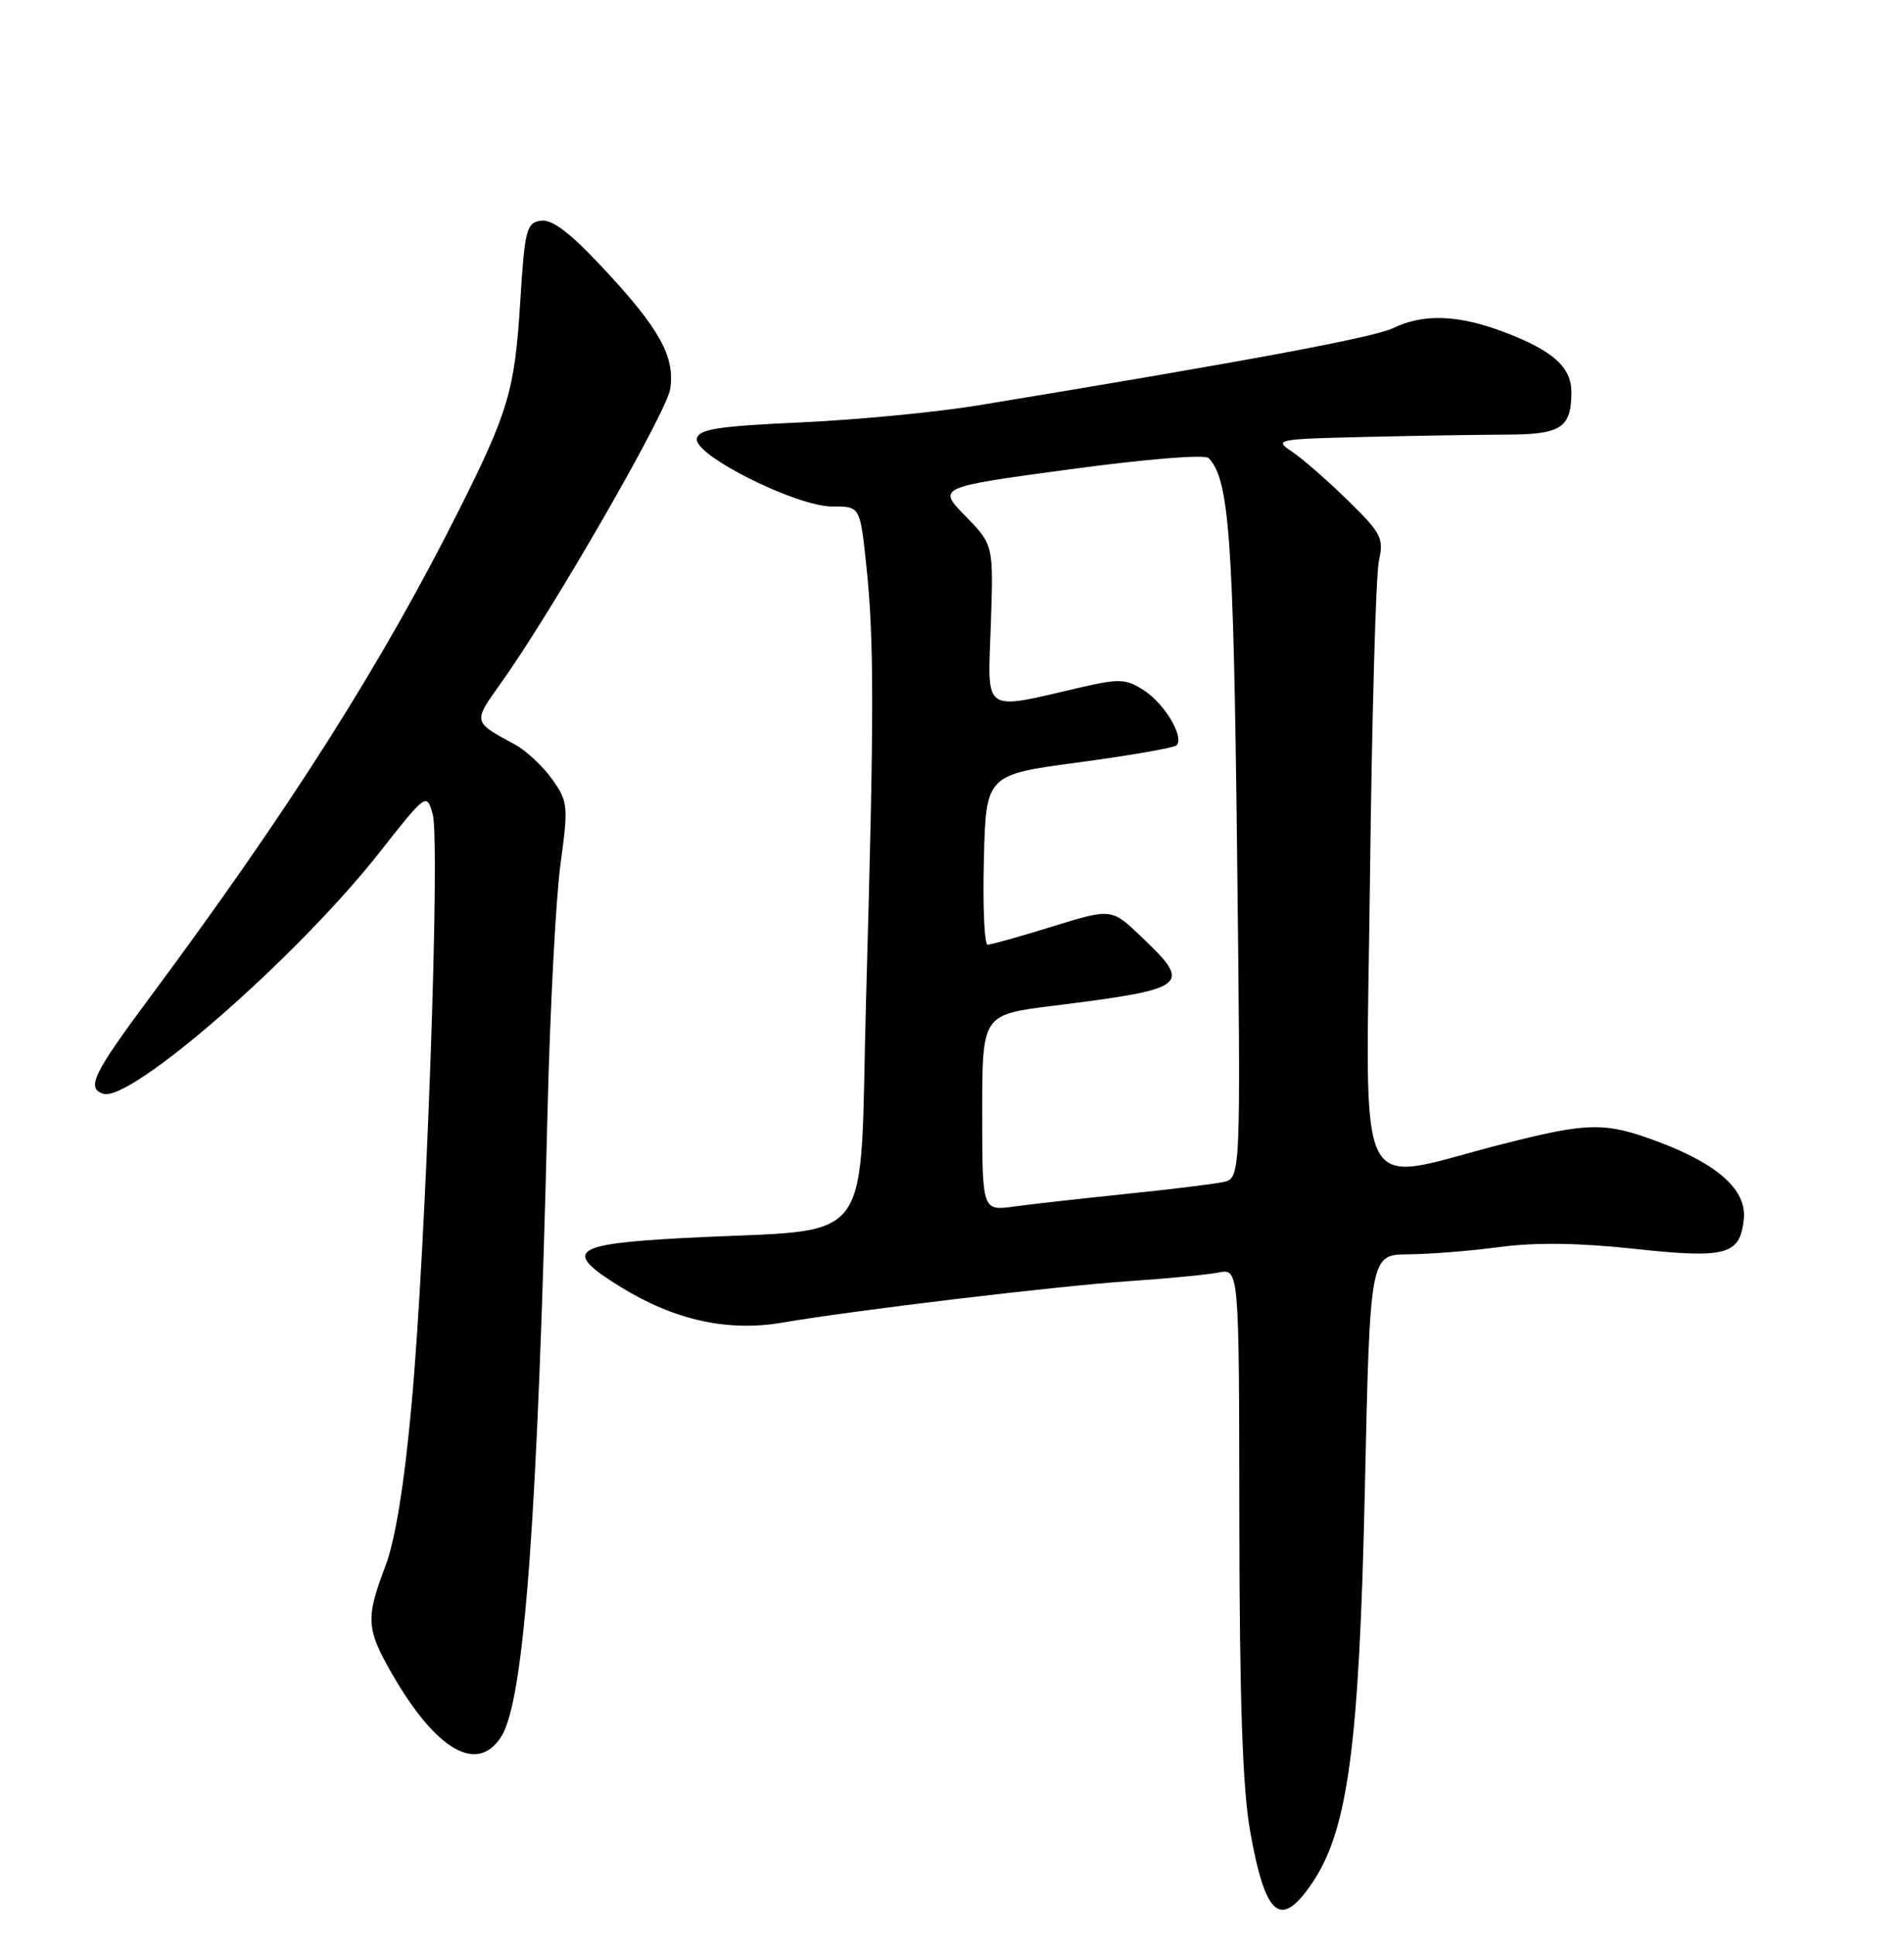 <?xml version="1.0" encoding="UTF-8" standalone="no"?>
<!DOCTYPE svg PUBLIC "-//W3C//DTD SVG 1.1//EN" "http://www.w3.org/Graphics/SVG/1.1/DTD/svg11.dtd" >
<svg xmlns="http://www.w3.org/2000/svg" xmlns:xlink="http://www.w3.org/1999/xlink" version="1.1" viewBox="0 0 252 256">
 <g >
 <path fill="currentColor"
d=" M 173.68 249.14 C 178.40 242.16 179.90 230.97 180.64 197.22 C 181.32 166.00 181.32 166.00 186.41 165.97 C 189.21 165.95 194.65 165.52 198.50 165.00 C 203.22 164.37 209.01 164.45 216.31 165.24 C 228.50 166.56 230.32 166.07 230.80 161.28 C 231.19 157.47 227.37 154.03 219.48 151.08 C 212.43 148.44 210.30 148.47 198.86 151.38 C 178.86 156.47 180.81 160.36 181.32 116.27 C 181.57 94.95 182.10 76.03 182.50 74.22 C 183.17 71.22 182.83 70.55 178.37 66.19 C 175.69 63.57 172.38 60.68 171.00 59.76 C 168.59 58.17 168.94 58.09 180.50 57.82 C 187.10 57.66 195.55 57.52 199.28 57.51 C 206.62 57.50 207.96 56.64 207.98 51.90 C 208.00 48.60 205.54 46.39 199.10 43.95 C 193.04 41.64 188.39 41.47 184.40 43.41 C 181.87 44.65 165.07 47.78 129.50 53.63 C 124.00 54.54 113.43 55.55 106.01 55.89 C 94.99 56.39 92.47 56.78 92.23 58.04 C 91.81 60.23 105.40 67.03 110.16 67.02 C 113.83 67.00 113.83 67.00 114.65 74.75 C 115.70 84.64 115.70 94.47 114.64 131.69 C 113.66 166.17 116.48 162.42 90.50 163.81 C 75.63 164.60 74.43 165.52 82.10 170.26 C 89.23 174.67 96.30 176.24 103.50 175.01 C 113.46 173.32 139.92 170.16 149.50 169.51 C 154.45 169.18 159.74 168.67 161.25 168.38 C 164.00 167.84 164.00 167.84 164.03 201.17 C 164.06 225.10 164.46 236.70 165.46 242.31 C 167.49 253.67 169.48 255.33 173.68 249.14 Z  M 66.36 229.75 C 69.39 224.93 71.16 200.92 72.47 147.00 C 72.80 133.53 73.57 118.84 74.18 114.36 C 75.24 106.62 75.18 106.06 73.07 103.09 C 71.84 101.38 69.64 99.32 68.17 98.52 C 62.54 95.47 62.57 95.61 66.30 90.38 C 73.03 80.98 88.18 54.68 88.69 51.51 C 89.39 47.23 87.30 43.47 79.82 35.47 C 75.45 30.79 73.08 28.99 71.59 29.20 C 69.67 29.48 69.45 30.36 68.85 40.00 C 68.13 51.65 67.30 54.45 60.68 67.63 C 50.56 87.79 38.29 107.13 19.94 131.83 C 12.32 142.08 11.40 143.97 13.65 144.72 C 17.25 145.92 39.27 126.70 50.18 112.85 C 56.42 104.93 56.46 104.90 57.26 107.69 C 58.30 111.33 56.40 164.75 54.48 185.74 C 53.51 196.43 52.32 203.78 51.00 207.24 C 48.38 214.13 48.47 215.55 51.90 221.50 C 57.74 231.65 63.22 234.77 66.36 229.75 Z  M 130.00 147.24 C 130.00 134.26 130.00 134.26 139.25 133.10 C 157.37 130.83 157.88 130.43 151.05 123.94 C 147.11 120.18 147.11 120.18 139.30 122.59 C 135.01 123.92 131.15 125.00 130.72 125.00 C 130.29 125.00 130.06 119.94 130.22 113.76 C 130.50 102.51 130.50 102.51 142.80 100.87 C 149.57 99.96 155.38 98.95 155.72 98.62 C 156.78 97.56 154.19 93.17 151.44 91.37 C 149.07 89.82 148.19 89.77 143.14 90.93 C 129.84 94.00 130.73 94.61 131.14 82.67 C 131.50 72.10 131.50 72.10 127.78 68.29 C 124.06 64.47 124.06 64.47 141.59 62.10 C 151.72 60.73 159.49 60.10 159.97 60.61 C 162.70 63.48 163.25 71.12 163.73 112.70 C 164.23 155.90 164.23 155.90 161.87 156.41 C 160.56 156.68 154.78 157.39 149.00 157.98 C 143.22 158.58 136.59 159.32 134.25 159.64 C 130.00 160.23 130.00 160.23 130.00 147.24 Z "/>
</g>
</svg>